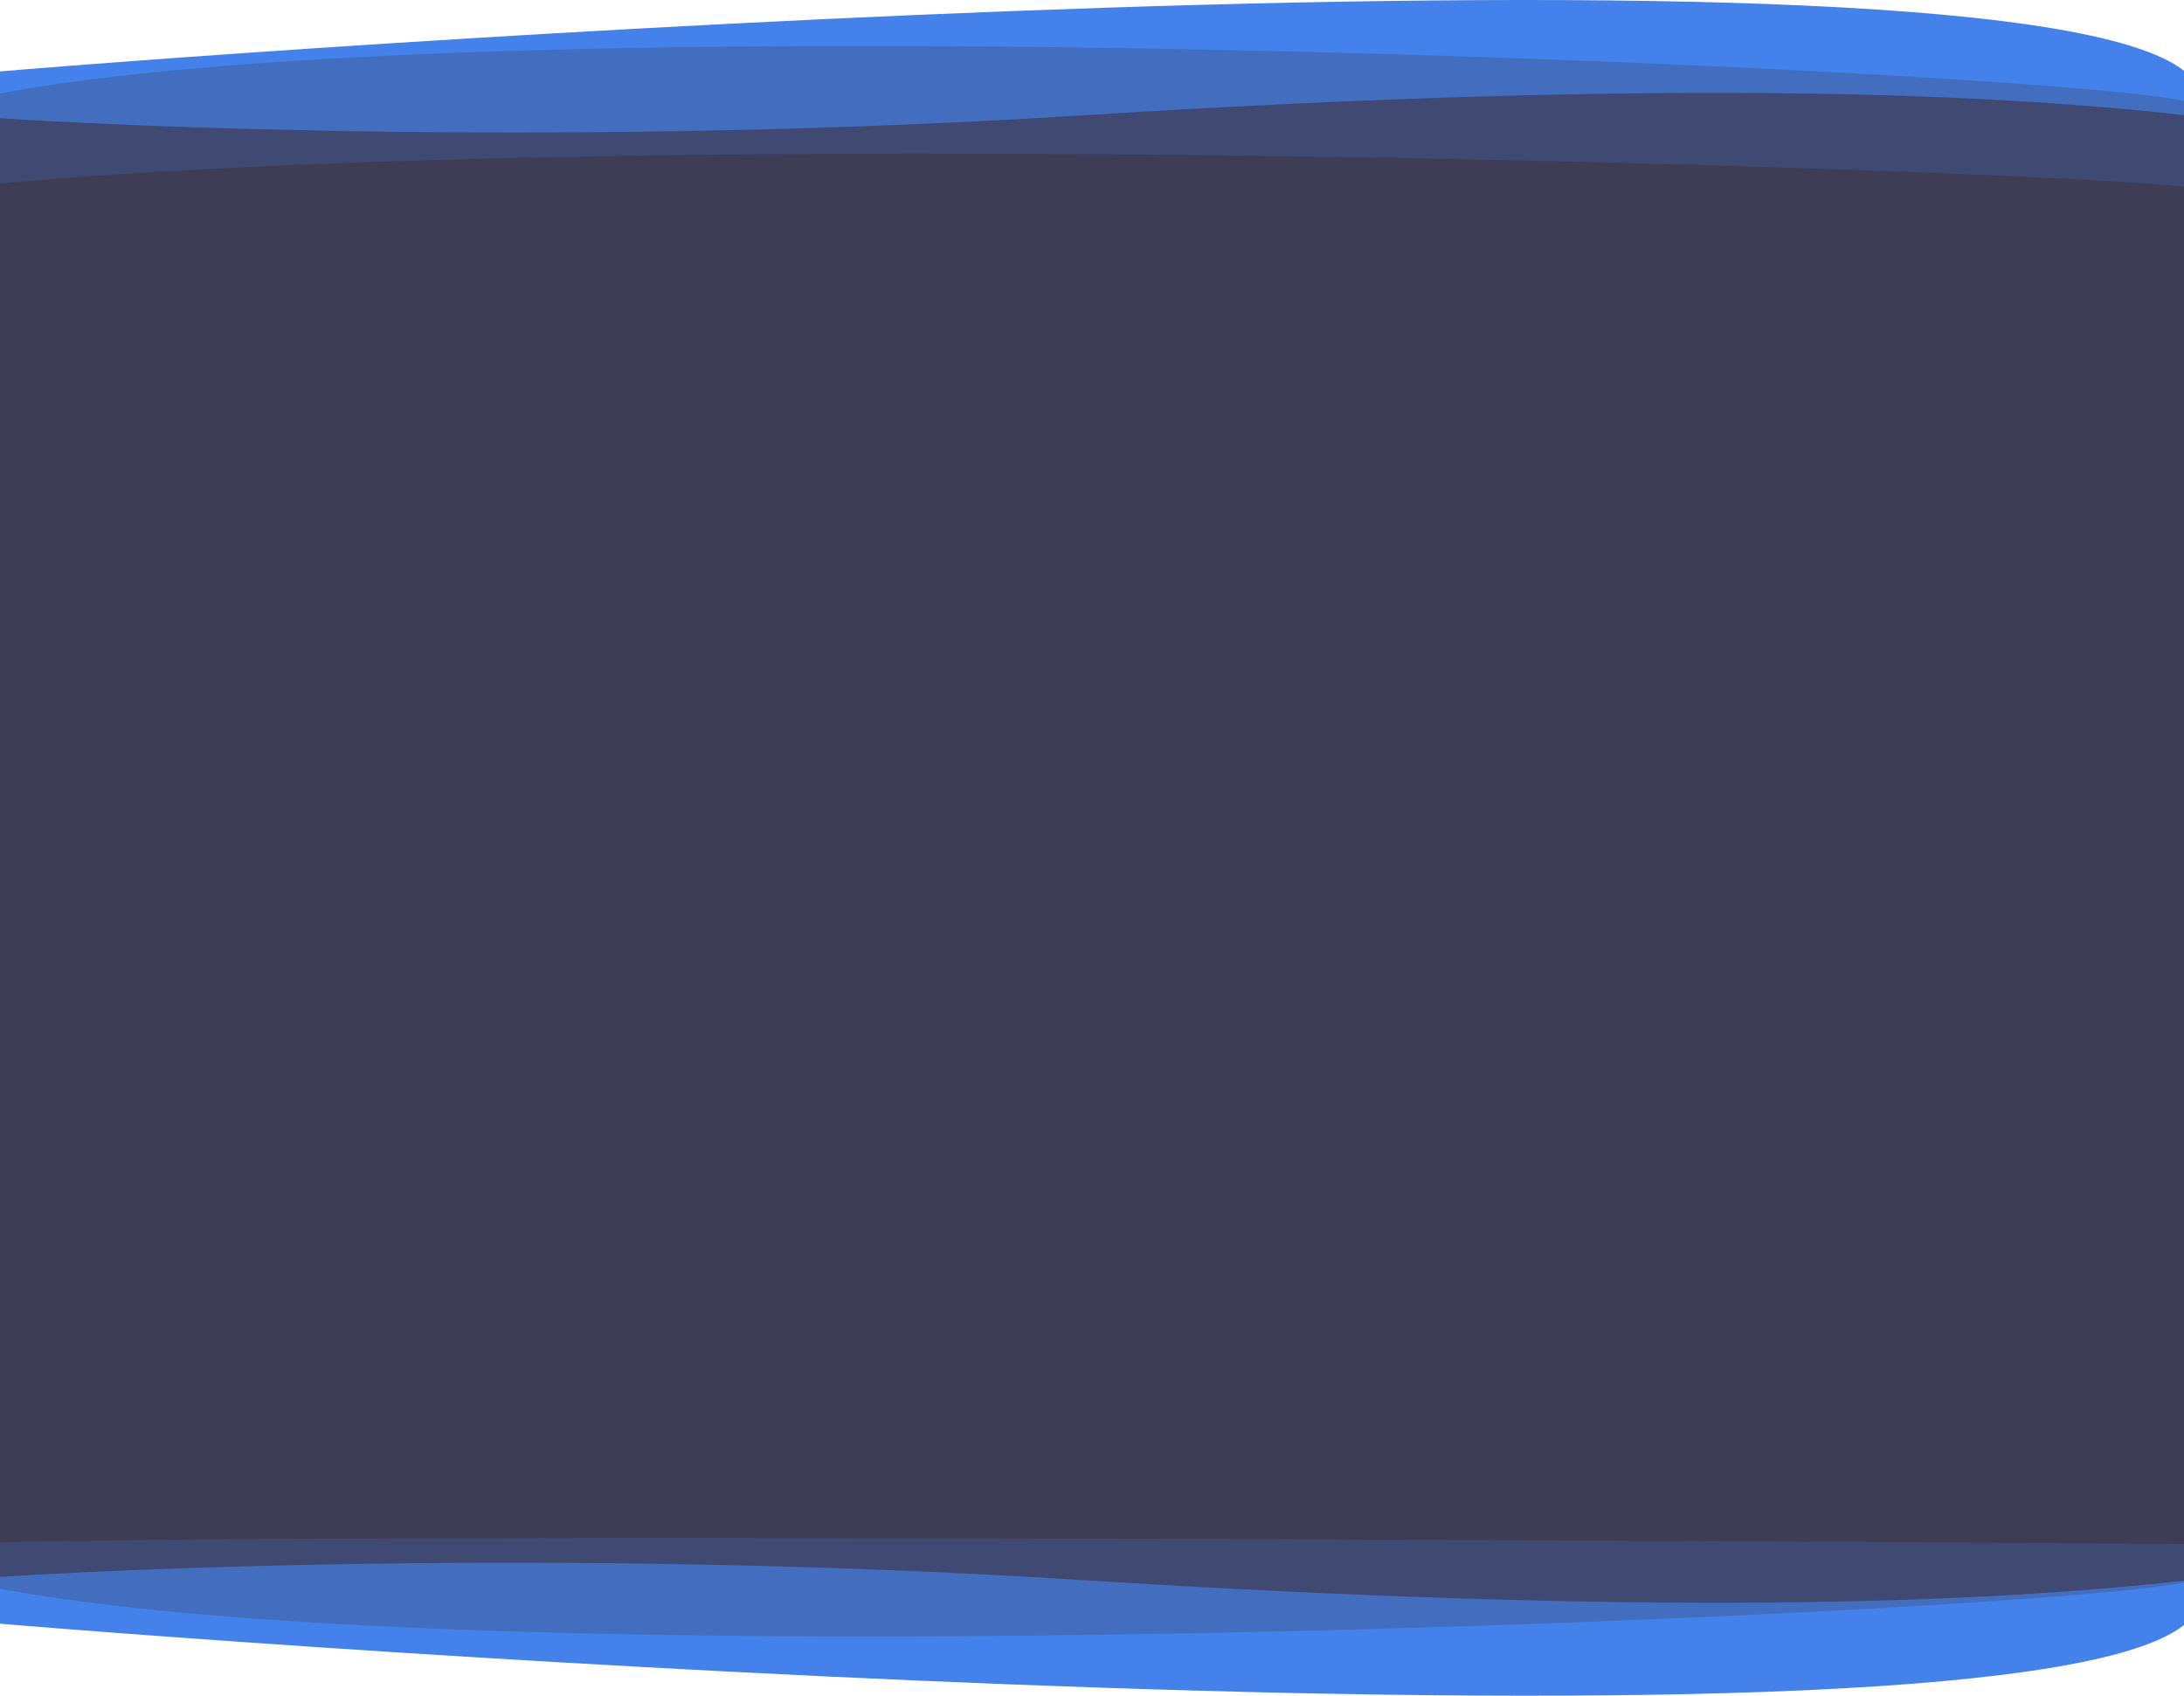 <svg width="1440" height="1118" viewBox="0 0 1440 1118" fill="none" xmlns="http://www.w3.org/2000/svg">
<path d="M-25.351 49.273V240.206H1443V49.273C1335.24 -53.831 136.284 34.557 -25.351 49.273Z" fill="#4481EB"/>
<path d="M-26 67.116V88.311L1441.7 111.86V67.116C1377.83 47.334 277.797 -4.71 -26 67.116Z" fill="#436EC0"/>
<path d="M711.096 76.199C1088.73 52.442 1303.28 60.432 1443 76.199V195.462L-25.351 187.578V76.199C86.252 84.621 389.784 96.413 711.096 76.199Z" fill="#404971"/>
<path d="M-25.328 1068.15L-25.237 877.222L1442.97 877.794L1442.88 1068.73C1335.08 1171.79 136.285 1082.93 -25.328 1068.15Z" fill="#4481EB"/>
<path d="M-25.306 1041.91L-25.293 1020.79L1442.92 997.776L1442.9 1042.36C1378.99 1062.05 278.552 1113.58 -25.306 1041.91Z" fill="#436EC0"/>
<path d="M711.069 1041.45C1088.65 1065.32 1303.18 1057.39 1442.9 1041.67L1442.97 922.407L-25.235 929.849L-25.303 1041.23C86.293 1032.84 389.802 1021.14 711.069 1041.45Z" fill="#404971"/>
<path d="M-25.351 1017.81C111.332 1010.61 1010.5 1014.81 1443 1017.81V123.397C1349.9 111.879 399.835 79.947 -25.351 123.397V1017.81Z" fill="#3F3D56"/>
</svg>

